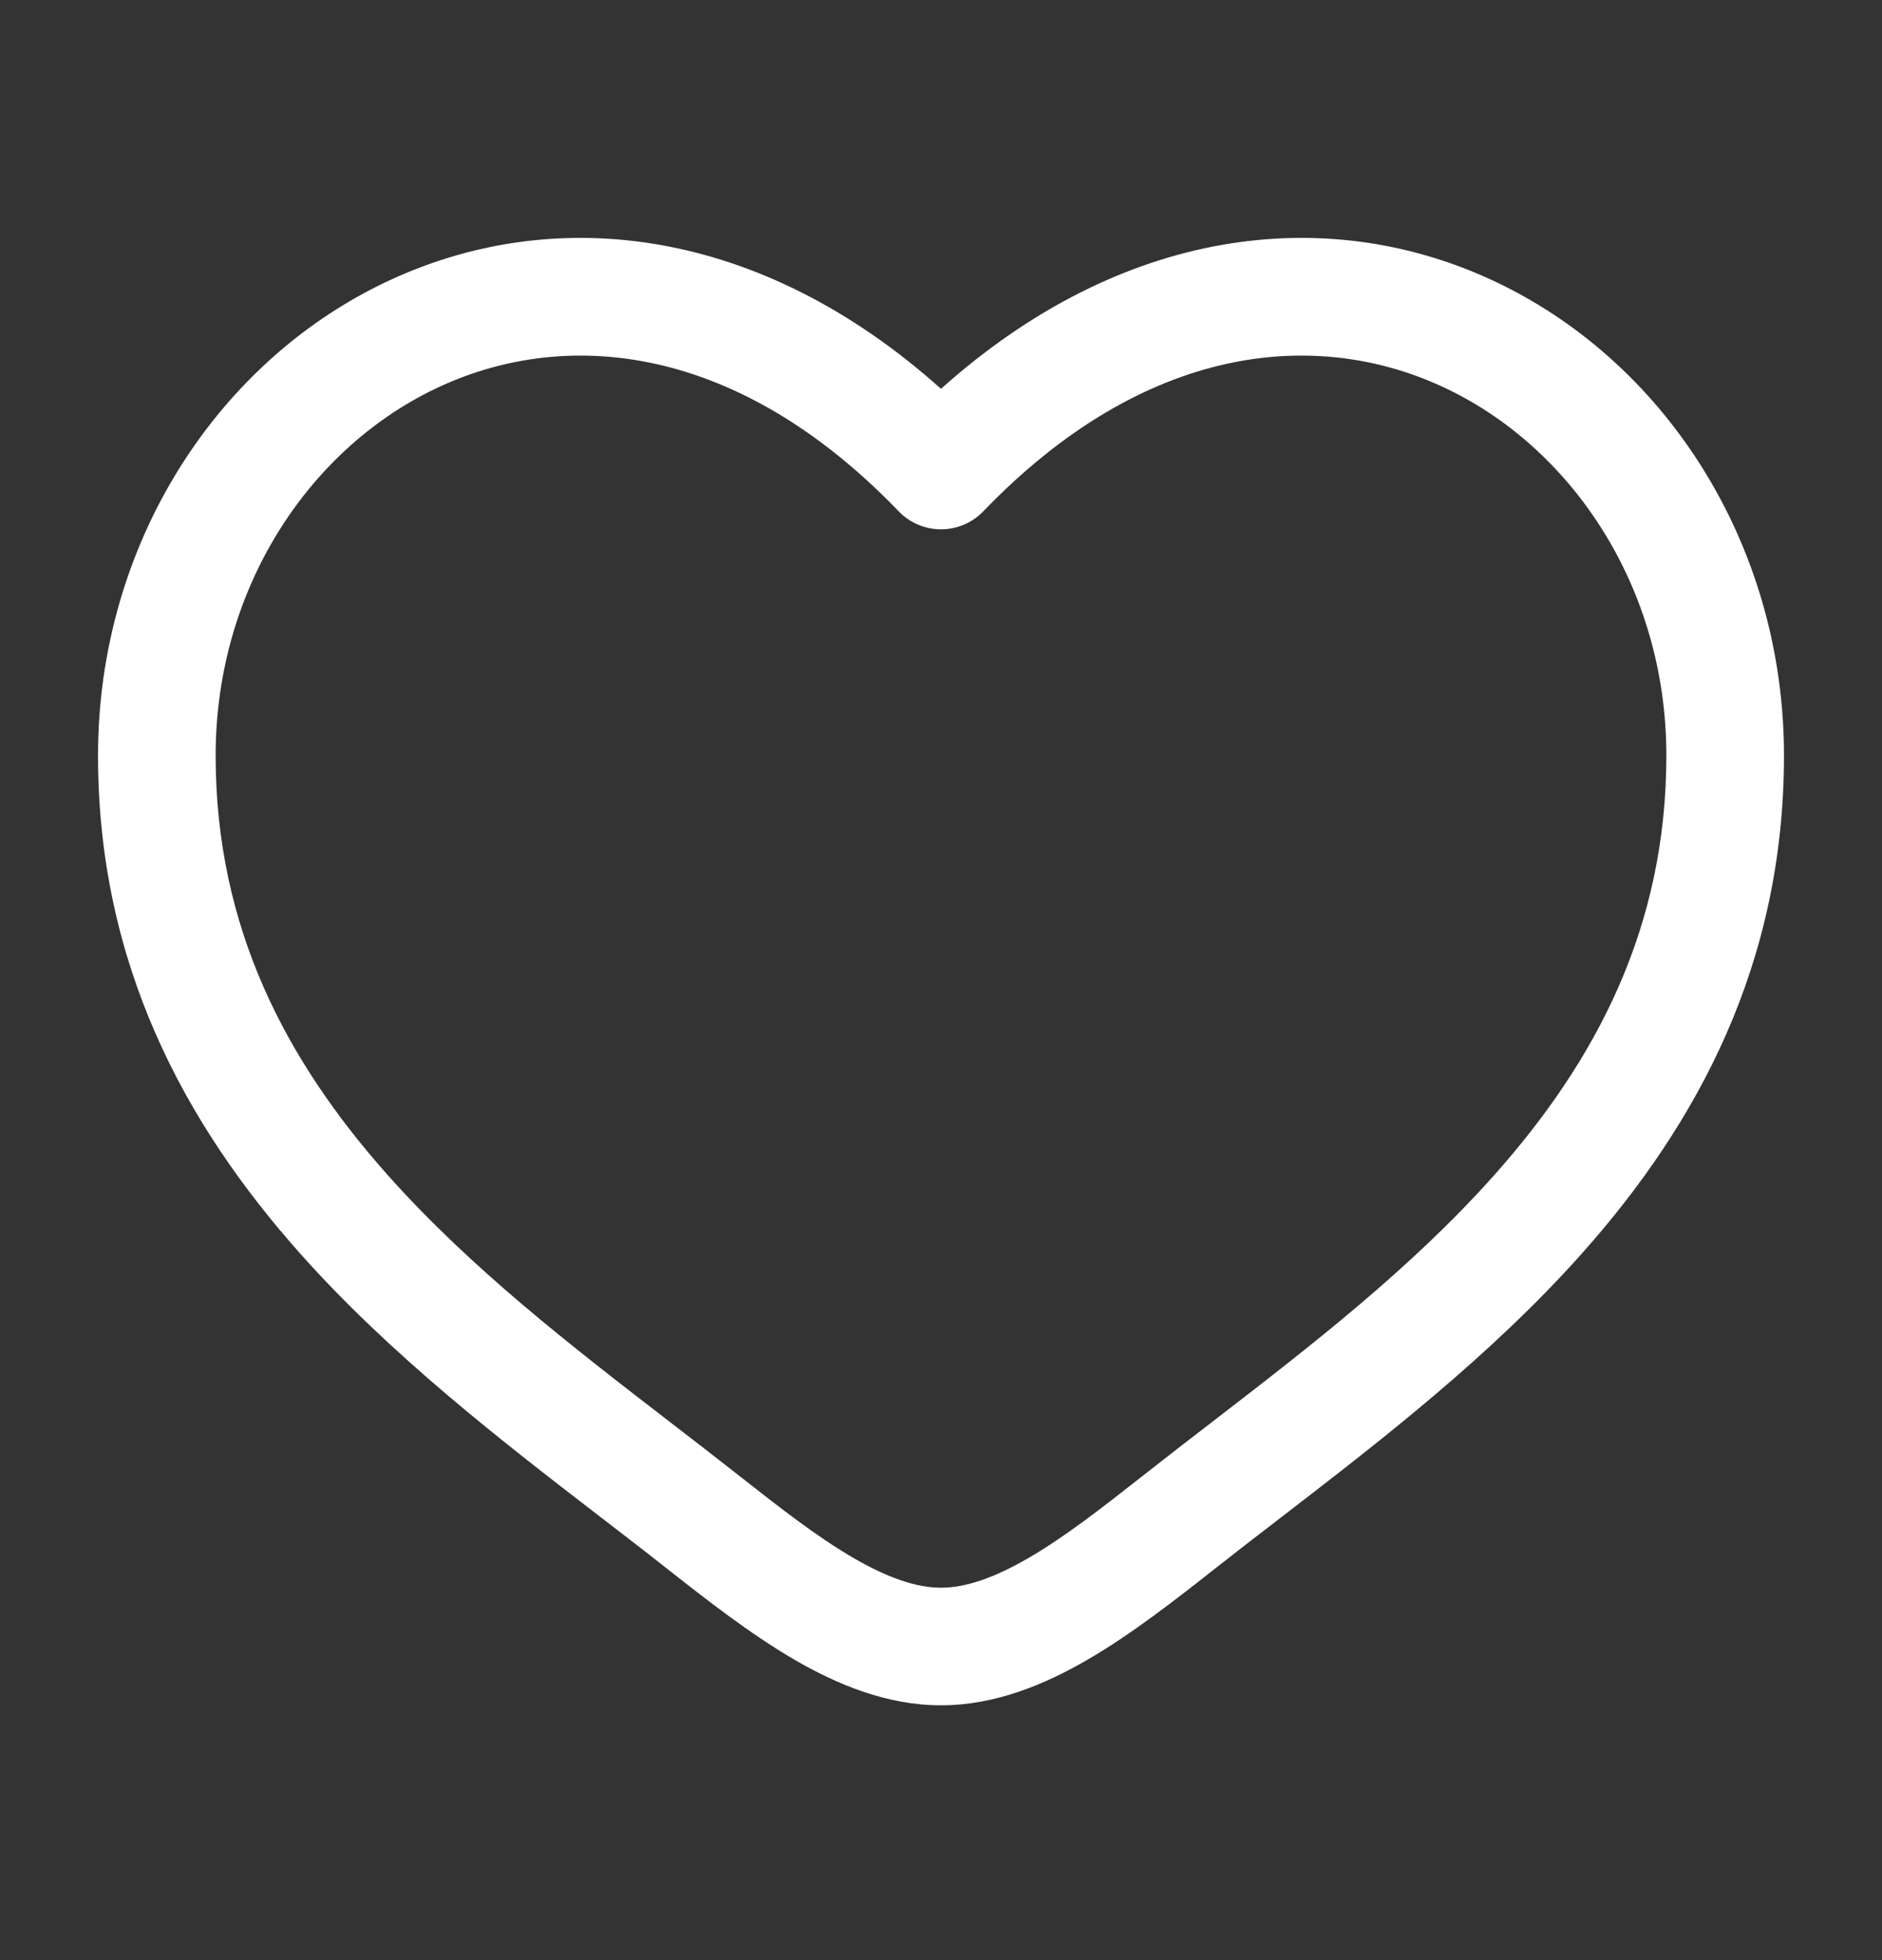 <svg width="24" height="25" viewBox="0 0 24 25" fill="none" xmlns="http://www.w3.org/2000/svg">
<rect x="0" y="0" width="24" height="25" fill="#333333" stroke="none"/>
<path fill-rule="evenodd" clip-rule="evenodd" d="M5.624 4.924C3.965 5.682 2.75 7.486 2.75 9.637C2.75 11.835 3.649 13.528 4.938 14.98C6.001 16.176 7.287 17.168 8.541 18.135C8.839 18.364 9.135 18.593 9.426 18.822C9.952 19.236 10.421 19.601 10.874 19.865C11.326 20.129 11.69 20.25 12 20.25C12.31 20.25 12.674 20.129 13.126 19.865C13.579 19.601 14.048 19.236 14.574 18.822C14.865 18.593 15.161 18.364 15.459 18.135C16.713 17.168 17.999 16.176 19.062 14.98C20.351 13.528 21.25 11.835 21.25 9.637C21.25 7.486 20.035 5.682 18.376 4.924C16.764 4.187 14.598 4.383 12.54 6.521C12.399 6.668 12.204 6.751 12 6.751C11.796 6.751 11.601 6.668 11.46 6.521C9.402 4.383 7.236 4.187 5.624 4.924ZM12 4.959C9.688 2.89 7.099 2.601 5.001 3.56C2.785 4.573 1.25 6.925 1.25 9.637C1.25 12.303 2.361 14.336 3.817 15.976C4.983 17.289 6.41 18.388 7.671 19.359C7.957 19.579 8.234 19.792 8.497 20C9.01 20.404 9.56 20.834 10.117 21.16C10.674 21.485 11.31 21.75 12 21.75C12.69 21.75 13.326 21.485 13.883 21.16C14.441 20.834 14.99 20.404 15.503 20C15.766 19.792 16.043 19.579 16.329 19.359C17.59 18.388 19.017 17.289 20.183 15.976C21.64 14.336 22.75 12.303 22.75 9.637C22.75 6.925 21.215 4.573 18.999 3.56C16.901 2.601 14.312 2.89 12 4.959Z" fill="white"/>
</svg>
